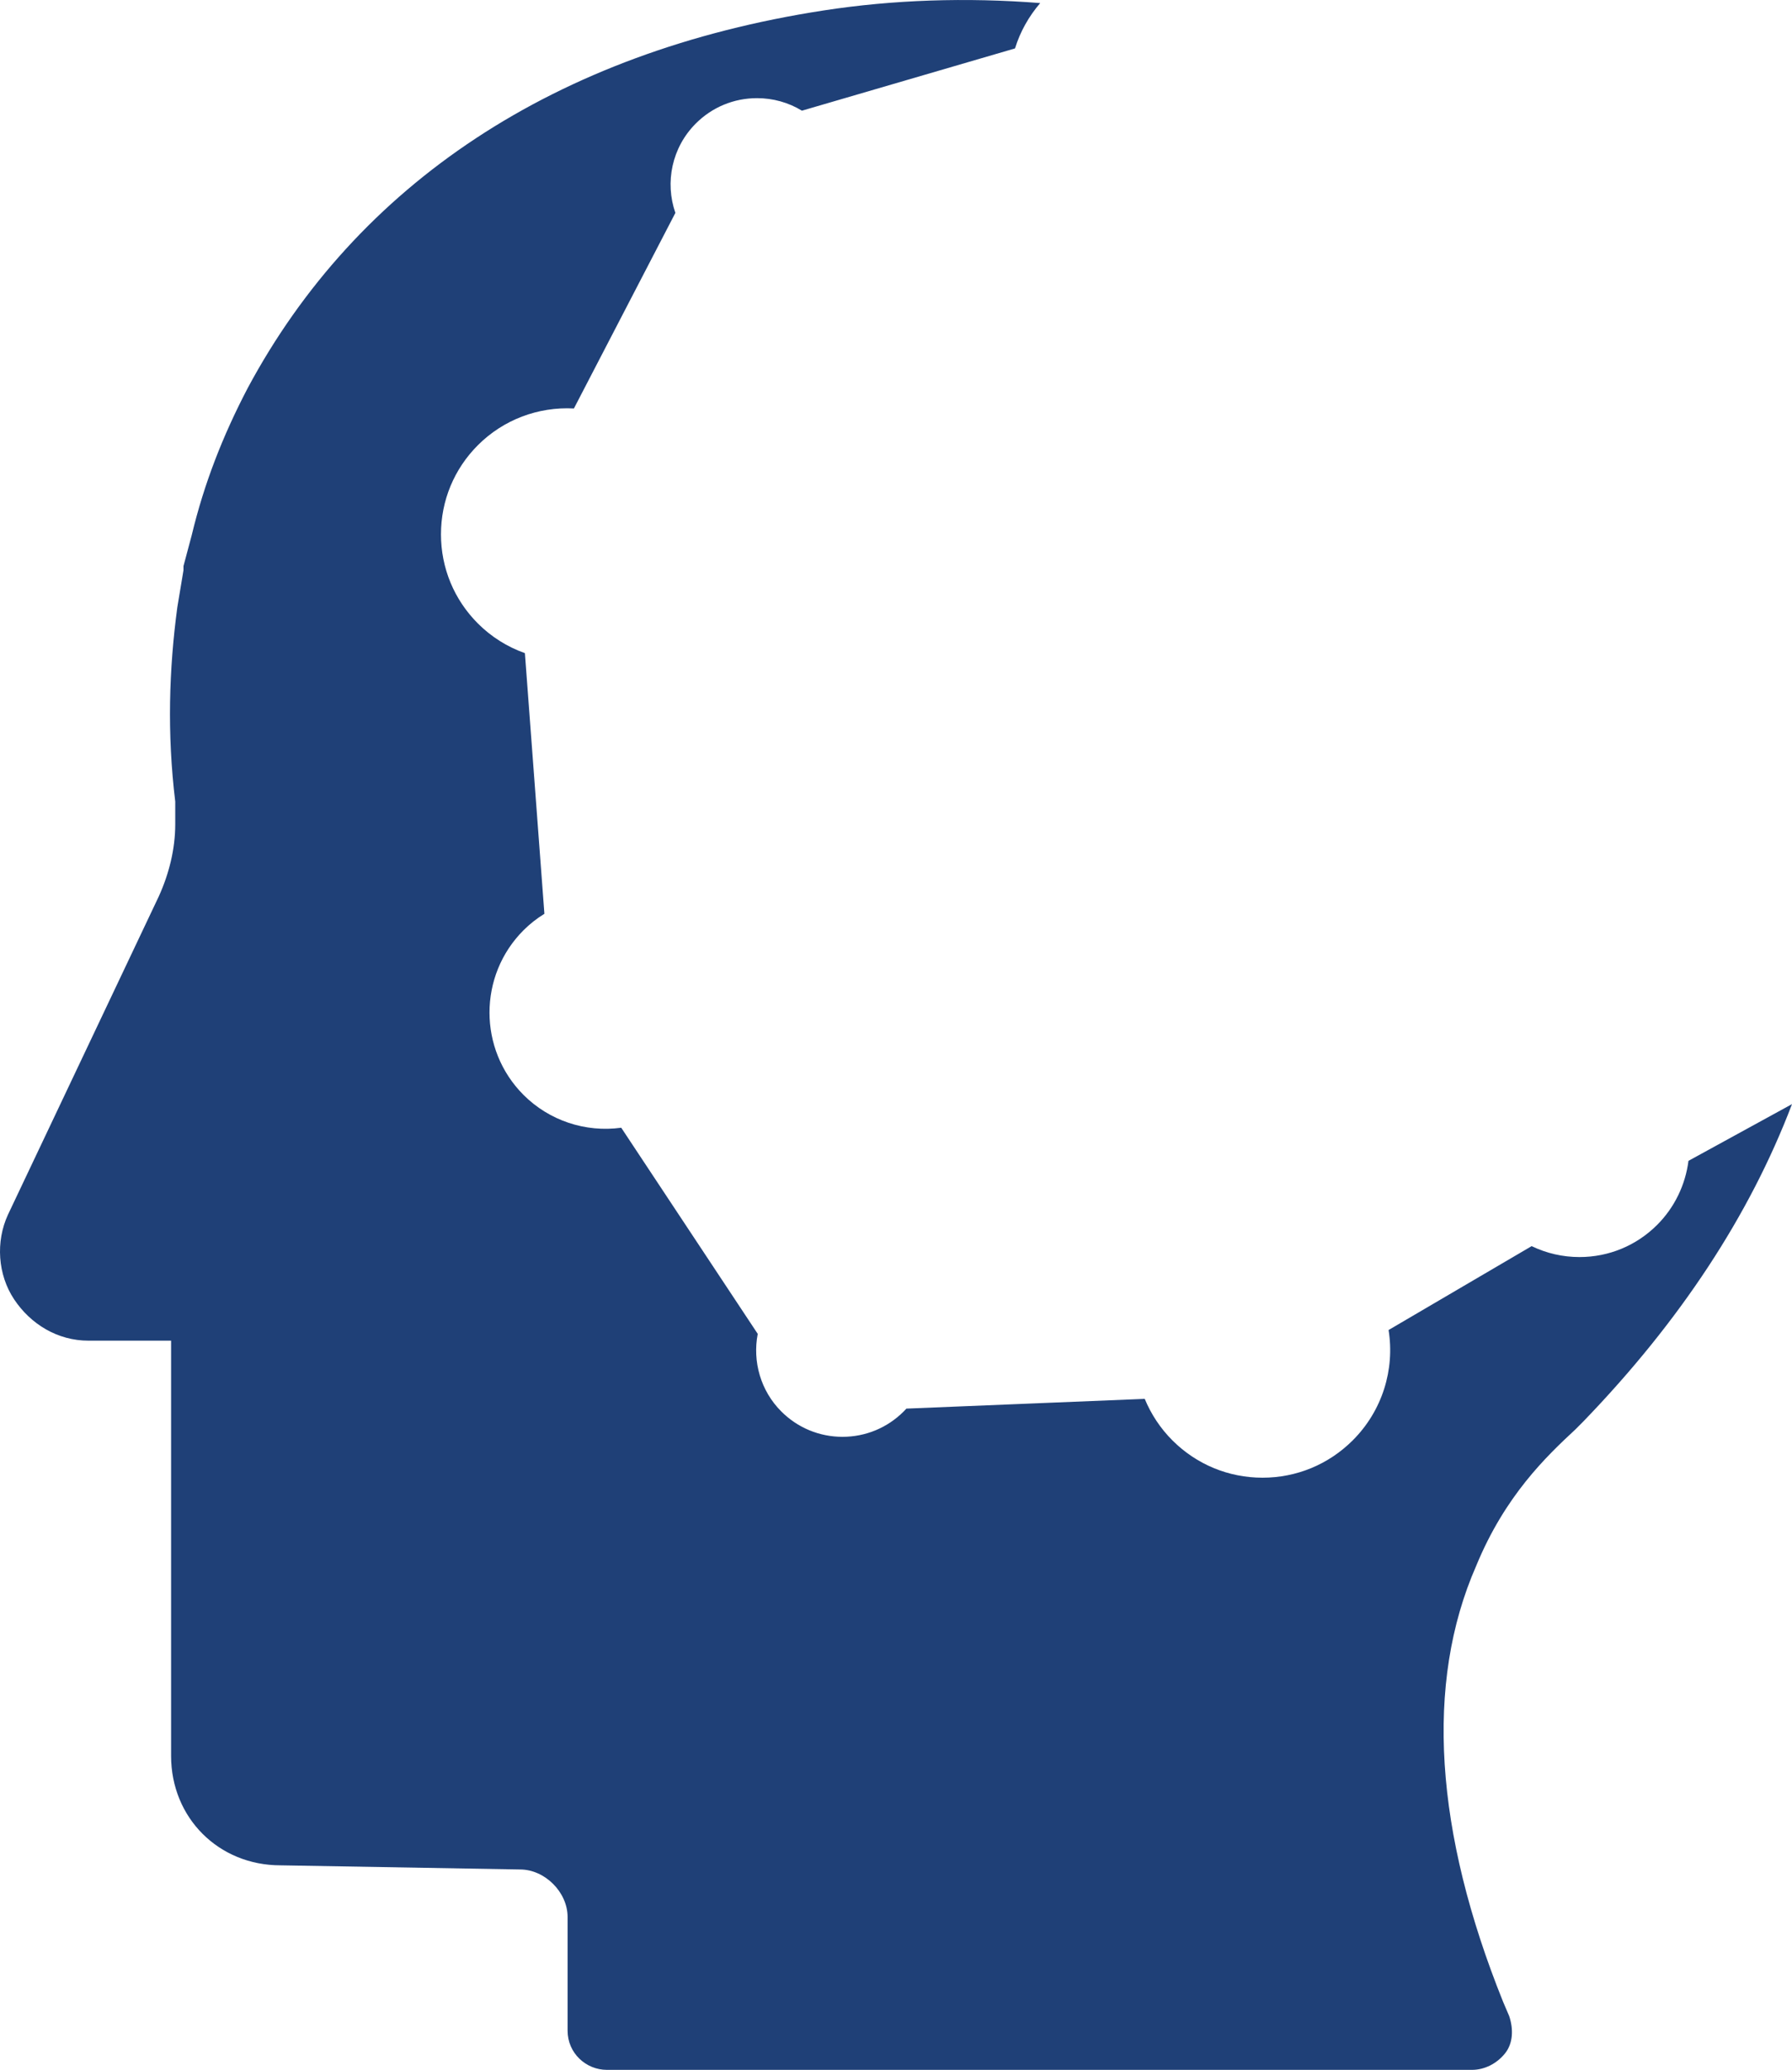 <svg version="1.1" id="图层_1" x="0px" y="0px" width="153.023px" height="176.699px" viewBox="0 0 153.023 176.699" enable-background="new 0 0 153.023 176.699" xml:space="preserve" xmlns="http://www.w3.org/2000/svg" xmlns:xlink="http://www.w3.org/1999/xlink" xmlns:xml="http://www.w3.org/XML/1998/namespace">
  <path fill="#1F4077" d="M141.51,104.563c-1.771,1.771-4.128,2.749-6.635,2.749c-1.43,0-2.821-0.322-4.084-0.932l-12.217,7.161
	c0.543,3.383-0.536,6.895-3.058,9.416c-2.059,2.057-4.795,3.191-7.705,3.191c-2.908,0-5.643-1.133-7.699-3.189
	c-1.02-1.02-1.818-2.227-2.36-3.541l-20.351,0.832c-0.076,0.084-0.154,0.164-0.234,0.244c-1.393,1.395-3.249,2.164-5.224,2.164
	s-3.831-0.77-5.227-2.166c-1.758-1.756-2.469-4.26-2.011-6.623L53.049,96.272c-3.07,0.419-6.158-0.616-8.343-2.8
	c-3.874-3.879-3.874-10.185-0.001-14.059c0.536-0.536,1.134-1.007,1.783-1.404l-1.666-22.253c-1.497-0.528-2.868-1.386-4.011-2.528
	c-2.034-2.034-3.154-4.737-3.155-7.613c0-2.876,1.12-5.579,3.153-7.612c2.172-2.171,5.141-3.294,8.199-3.133l8.664-16.696
	c-0.906-2.607-0.3-5.587,1.746-7.632c1.395-1.395,3.251-2.163,5.225-2.163c1.375,0,2.692,0.372,3.836,1.069l18.196-5.315
	c0.437-1.423,1.176-2.733,2.151-3.871c-6.313-0.497-12.564-0.285-18.495,0.63C47.41,4.418,30.481,15.704,21.135,33.161
	c-2.116,4.054-3.703,8.11-4.761,12.517l-0.706,2.646c0,0,0,0.176,0,0.355l-0.528,3.172c-0.707,5.292-0.88,10.756-0.176,16.575
	c0,0.176,0,0.176,0,0.354c0,0.353,0,1.058,0,1.587c0,2.116-0.53,4.232-1.412,6.171L0.68,103.694
	c-1.058,2.292-0.881,5.115,0.528,7.231c1.412,2.117,3.705,3.525,6.349,3.525h7.053v35.445c0,5.289,4.056,9.344,9.346,9.344
	l20.457,0.354c2.116,0,4.055,1.939,4.055,4.057v9.699c0,1.938,1.586,3.35,3.349,3.35h73.885c1.059,0,2.116-0.529,2.82-1.412
	c0.707-0.883,0.707-2.113,0.354-3.172l-0.528-1.236c-5.82-14.459-6.702-27.156-2.293-37.205c2.467-5.998,5.996-9.346,8.463-11.639
	l0.705-0.707c8.229-8.525,14.174-17.55,17.8-27.072l-8.841,4.842C143.921,101.146,142.993,103.081,141.51,104.563z" class="color c1"/>
</svg>